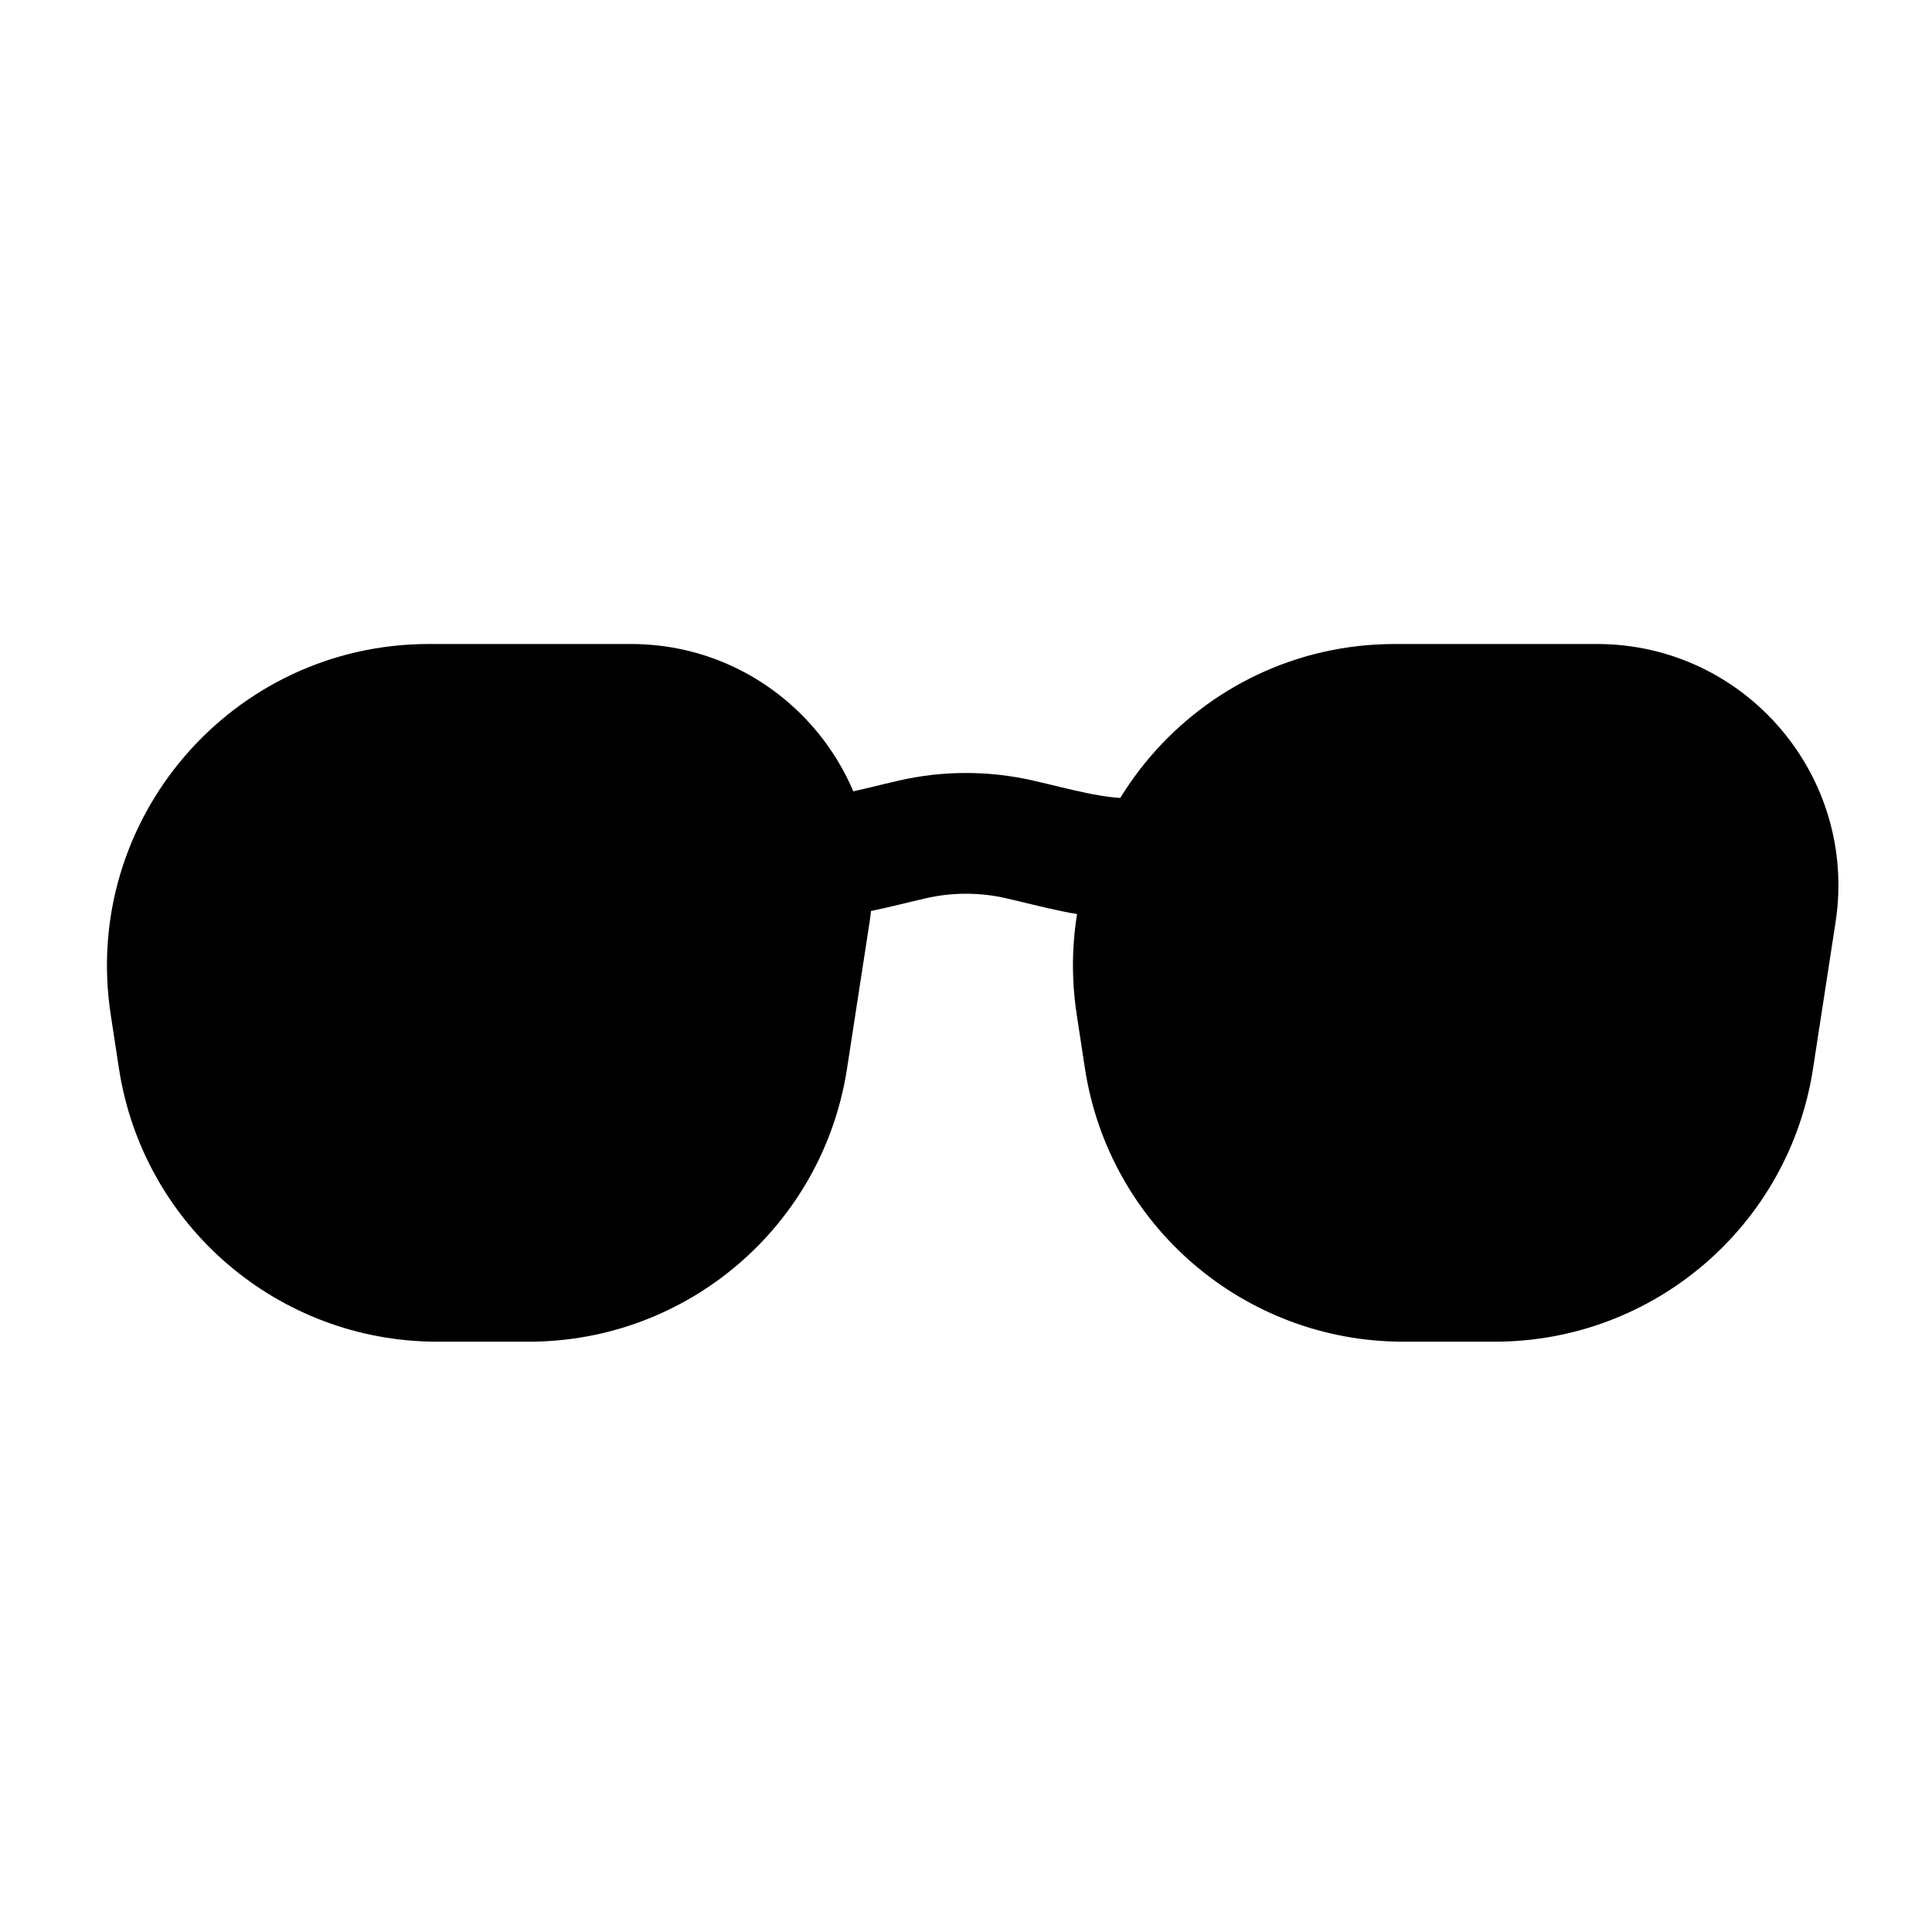 <svg width="24" height="24" viewBox="0 0 24 24" fill="currentColor" stroke="currentColor"
     xmlns="http://www.w3.org/2000/svg">
  <path
    d="M16 10.667L14.041 10.667C13.576 10.667 13.122 10.532 12.668 10.428C12.229 10.327 11.771 10.327 11.332 10.428C10.878 10.532 10.424 10.667 9.958 10.667L8 10.667"
    stroke-width="1.5" stroke-linecap="round" stroke-linejoin="round"/>
  <path
    d="M13.478 13.275L13.376 12.608C13.003 10.185 14.877 8 17.329 8H19.837C21.675 8 23.081 9.639 22.802 11.456L22.522 13.275C22.222 15.226 20.543 16.667 18.568 16.667H17.432C15.457 16.667 13.778 15.226 13.478 13.275Z"
    stroke="none"/>
  <path
    d="M1.478 13.275L1.376 12.608C1.003 10.185 2.878 8 5.329 8H7.836C9.675 8 11.081 9.639 10.802 11.456L10.522 13.275C10.222 15.226 8.543 16.667 6.568 16.667H5.432C3.457 16.667 1.778 15.226 1.478 13.275Z"
    stroke="none"/>
</svg>
